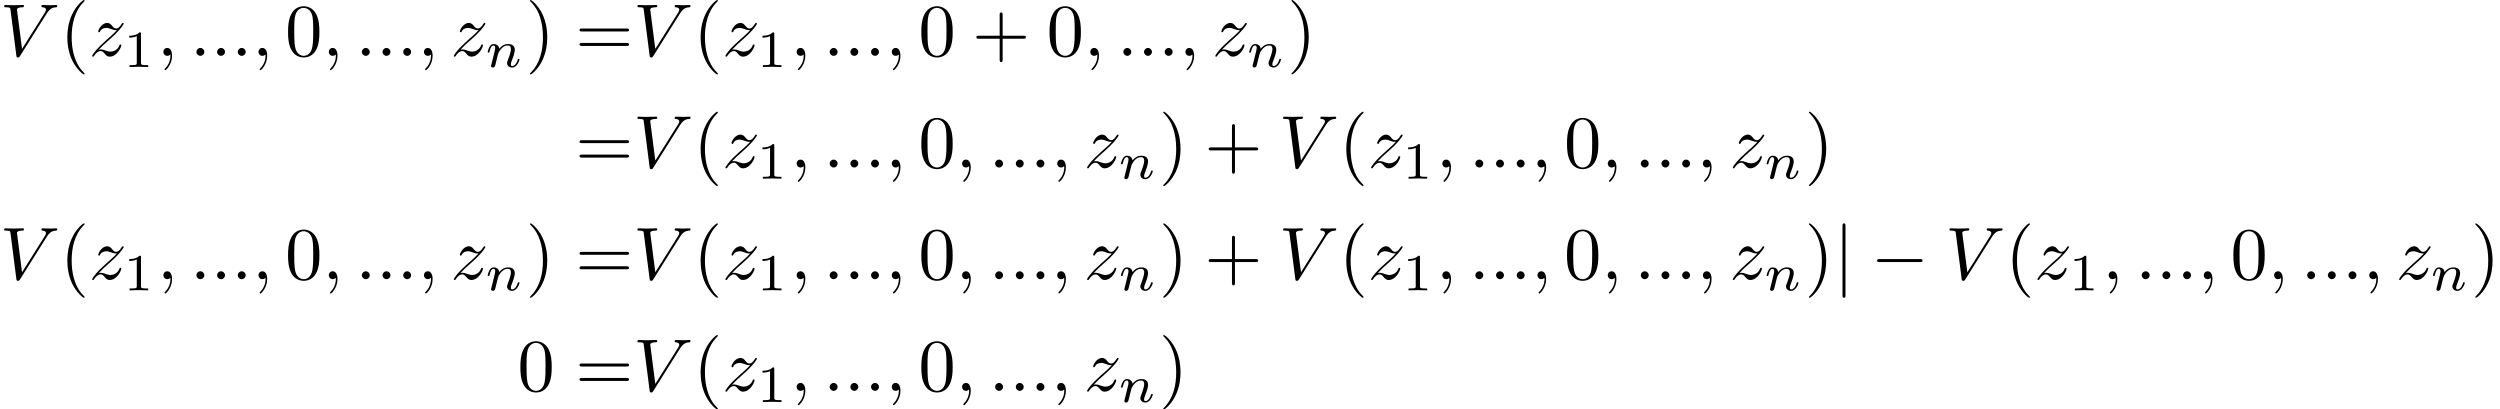 <?xml version='1.0' encoding='UTF-8'?>
<!-- This file was generated by dvisvgm 2.13.3 -->
<svg version='1.1' xmlns='http://www.w3.org/2000/svg' xmlns:xlink='http://www.w3.org/1999/xlink' width='501.834pt' height='82.192pt' viewBox='100.083 47.685 501.834 82.192'>
<defs>
<path id='g0-0' d='M6.565-2.291C6.735-2.291 6.914-2.291 6.914-2.491S6.735-2.69 6.565-2.69H1.176C1.006-2.69 .827-2.69 .827-2.491S1.006-2.291 1.176-2.291H6.565Z'/>
<path id='g0-106' d='M1.584-7.113C1.584-7.293 1.584-7.472 1.385-7.472S1.186-7.293 1.186-7.113V2.132C1.186 2.311 1.186 2.491 1.385 2.491S1.584 2.311 1.584 2.132V-7.113Z'/>
<path id='g2-110' d='M.851-.439C.823-.349 .781-.174 .781-.153C.781 0 .907 .07 1.018 .07C1.144 .07 1.255-.021 1.29-.084S1.381-.37 1.416-.516C1.451-.649 1.527-.969 1.569-1.144C1.611-1.297 1.653-1.451 1.688-1.611C1.764-1.897 1.778-1.953 1.981-2.239C2.176-2.518 2.504-2.88 3.027-2.88C3.431-2.88 3.438-2.525 3.438-2.392C3.438-1.974 3.138-1.2 3.027-.907C2.95-.711 2.922-.649 2.922-.53C2.922-.16 3.229 .07 3.585 .07C4.282 .07 4.589-.893 4.589-.997C4.589-1.088 4.498-1.088 4.477-1.088C4.38-1.088 4.373-1.046 4.345-.969C4.184-.411 3.884-.126 3.605-.126C3.459-.126 3.431-.223 3.431-.37C3.431-.53 3.466-.621 3.592-.934C3.675-1.151 3.961-1.89 3.961-2.28C3.961-2.957 3.424-3.075 3.055-3.075C2.476-3.075 2.085-2.72 1.876-2.441C1.827-2.922 1.416-3.075 1.13-3.075C.83-3.075 .669-2.859 .579-2.699C.425-2.441 .328-2.043 .328-2.008C.328-1.918 .425-1.918 .446-1.918C.544-1.918 .551-1.939 .6-2.127C.704-2.538 .837-2.88 1.109-2.88C1.29-2.88 1.339-2.727 1.339-2.538C1.339-2.406 1.276-2.148 1.227-1.96S1.109-1.485 1.074-1.332L.851-.439Z'/>
<path id='g4-49' d='M2.336-4.435C2.336-4.624 2.322-4.631 2.127-4.631C1.681-4.191 1.046-4.184 .76-4.184V-3.933C.928-3.933 1.388-3.933 1.771-4.129V-.572C1.771-.342 1.771-.251 1.074-.251H.809V0C.934-.007 1.792-.028 2.05-.028C2.267-.028 3.145-.007 3.299 0V-.251H3.034C2.336-.251 2.336-.342 2.336-.572V-4.435Z'/>
<path id='g3-40' d='M3.298 2.391C3.298 2.361 3.298 2.341 3.128 2.172C1.883 .917 1.564-.966 1.564-2.491C1.564-4.224 1.943-5.958 3.168-7.203C3.298-7.323 3.298-7.342 3.298-7.372C3.298-7.442 3.258-7.472 3.198-7.472C3.098-7.472 2.202-6.795 1.614-5.529C1.106-4.433 .986-3.328 .986-2.491C.986-1.714 1.096-.508 1.644 .618C2.242 1.843 3.098 2.491 3.198 2.491C3.258 2.491 3.298 2.461 3.298 2.391Z'/>
<path id='g3-41' d='M2.879-2.491C2.879-3.268 2.77-4.473 2.222-5.599C1.624-6.824 .767-7.472 .667-7.472C.608-7.472 .568-7.432 .568-7.372C.568-7.342 .568-7.323 .757-7.143C1.733-6.157 2.301-4.573 2.301-2.491C2.301-.787 1.933 .966 .697 2.222C.568 2.341 .568 2.361 .568 2.391C.568 2.451 .608 2.491 .667 2.491C.767 2.491 1.664 1.813 2.252 .548C2.76-.548 2.879-1.654 2.879-2.491Z'/>
<path id='g3-43' d='M4.075-2.291H6.854C6.994-2.291 7.183-2.291 7.183-2.491S6.994-2.69 6.854-2.69H4.075V-5.479C4.075-5.619 4.075-5.808 3.875-5.808S3.676-5.619 3.676-5.479V-2.69H.887C.747-2.69 .558-2.69 .558-2.491S.747-2.291 .887-2.291H3.676V.498C3.676 .638 3.676 .827 3.875 .827S4.075 .638 4.075 .498V-2.291Z'/>
<path id='g3-48' d='M4.583-3.188C4.583-3.985 4.533-4.782 4.184-5.519C3.726-6.476 2.909-6.635 2.491-6.635C1.893-6.635 1.166-6.376 .757-5.45C.438-4.762 .389-3.985 .389-3.188C.389-2.441 .428-1.544 .837-.787C1.265 .02 1.993 .219 2.481 .219C3.019 .219 3.776 .01 4.214-.936C4.533-1.624 4.583-2.401 4.583-3.188ZM2.481 0C2.092 0 1.504-.249 1.325-1.205C1.215-1.803 1.215-2.72 1.215-3.308C1.215-3.945 1.215-4.603 1.295-5.141C1.484-6.326 2.232-6.416 2.481-6.416C2.809-6.416 3.467-6.237 3.656-5.25C3.756-4.692 3.756-3.935 3.756-3.308C3.756-2.56 3.756-1.883 3.646-1.245C3.497-.299 2.929 0 2.481 0Z'/>
<path id='g3-61' d='M6.844-3.258C6.994-3.258 7.183-3.258 7.183-3.457S6.994-3.656 6.854-3.656H.887C.747-3.656 .558-3.656 .558-3.457S.747-3.258 .897-3.258H6.844ZM6.854-1.325C6.994-1.325 7.183-1.325 7.183-1.524S6.994-1.724 6.844-1.724H.897C.747-1.724 .558-1.724 .558-1.524S.747-1.325 .887-1.325H6.854Z'/>
<path id='g1-58' d='M1.913-.528C1.913-.817 1.674-1.056 1.385-1.056S.857-.817 .857-.528S1.096 0 1.385 0S1.913-.239 1.913-.528Z'/>
<path id='g1-59' d='M2.022-.01C2.022-.667 1.773-1.056 1.385-1.056C1.056-1.056 .857-.807 .857-.528C.857-.259 1.056 0 1.385 0C1.504 0 1.634-.04 1.733-.13C1.763-.149 1.773-.159 1.783-.159S1.803-.149 1.803-.01C1.803 .727 1.455 1.325 1.126 1.654C1.016 1.763 1.016 1.783 1.016 1.813C1.016 1.883 1.066 1.923 1.116 1.923C1.225 1.923 2.022 1.156 2.022-.01Z'/>
<path id='g1-86' d='M6.257-5.669C6.745-6.446 7.163-6.476 7.532-6.496C7.651-6.506 7.661-6.675 7.661-6.685C7.661-6.765 7.611-6.804 7.532-6.804C7.273-6.804 6.984-6.775 6.715-6.775C6.386-6.775 6.047-6.804 5.729-6.804C5.669-6.804 5.539-6.804 5.539-6.615C5.539-6.506 5.629-6.496 5.699-6.496C5.968-6.476 6.157-6.376 6.157-6.167C6.157-6.017 6.007-5.798 6.007-5.788L2.949-.927L2.271-6.197C2.271-6.366 2.501-6.496 2.959-6.496C3.098-6.496 3.208-6.496 3.208-6.695C3.208-6.785 3.128-6.804 3.068-6.804C2.67-6.804 2.242-6.775 1.833-6.775C1.654-6.775 1.465-6.785 1.285-6.785S.917-6.804 .747-6.804C.677-6.804 .558-6.804 .558-6.615C.558-6.496 .648-6.496 .807-6.496C1.365-6.496 1.375-6.406 1.405-6.157L2.192-.01C2.222 .189 2.262 .219 2.391 .219C2.55 .219 2.59 .169 2.67 .04L6.257-5.669Z'/>
<path id='g1-122' d='M1.325-.827C1.863-1.405 2.152-1.654 2.511-1.963C2.511-1.973 3.128-2.501 3.487-2.859C4.433-3.786 4.653-4.264 4.653-4.304C4.653-4.403 4.563-4.403 4.543-4.403C4.473-4.403 4.443-4.384 4.394-4.294C4.095-3.816 3.885-3.656 3.646-3.656S3.288-3.806 3.138-3.975C2.949-4.204 2.78-4.403 2.451-4.403C1.704-4.403 1.245-3.477 1.245-3.268C1.245-3.218 1.275-3.158 1.365-3.158S1.474-3.208 1.494-3.268C1.684-3.726 2.262-3.736 2.341-3.736C2.55-3.736 2.74-3.666 2.969-3.587C3.367-3.437 3.477-3.437 3.736-3.437C3.377-3.009 2.54-2.291 2.351-2.132L1.455-1.295C.777-.628 .428-.06 .428 .01C.428 .11 .528 .11 .548 .11C.628 .11 .648 .09 .707-.02C.936-.369 1.235-.638 1.554-.638C1.783-.638 1.883-.548 2.132-.259C2.301-.05 2.481 .11 2.77 .11C3.756 .11 4.334-1.156 4.334-1.425C4.334-1.474 4.294-1.524 4.214-1.524C4.125-1.524 4.105-1.465 4.075-1.395C3.846-.747 3.208-.558 2.879-.558C2.68-.558 2.501-.618 2.291-.687C1.953-.817 1.803-.857 1.594-.857C1.574-.857 1.415-.857 1.325-.827Z'/>
</defs>
<g id='page1' transform='matrix(1.5 0 0 1.5 0 0)'>
<use x='66.722' y='39.262' xlink:href='#g1-86'/>
<use x='74.748' y='39.262' xlink:href='#g3-40'/>
<use x='78.622' y='39.262' xlink:href='#g1-122'/>
<use x='83.255' y='40.756' xlink:href='#g4-49'/>
<use x='87.725' y='39.262' xlink:href='#g1-59'/>
<use x='92.152' y='39.262' xlink:href='#g1-58'/>
<use x='94.92' y='39.262' xlink:href='#g1-58'/>
<use x='97.687' y='39.262' xlink:href='#g1-58'/>
<use x='100.455' y='39.262' xlink:href='#g1-59'/>
<use x='104.882' y='39.262' xlink:href='#g3-48'/>
<use x='109.864' y='39.262' xlink:href='#g1-59'/>
<use x='114.292' y='39.262' xlink:href='#g1-58'/>
<use x='117.059' y='39.262' xlink:href='#g1-58'/>
<use x='119.826' y='39.262' xlink:href='#g1-58'/>
<use x='122.594' y='39.262' xlink:href='#g1-59'/>
<use x='127.022' y='39.262' xlink:href='#g1-122'/>
<use x='131.655' y='40.756' xlink:href='#g2-110'/>
<use x='137.078' y='39.262' xlink:href='#g3-41'/>
<use x='143.719' y='39.262' xlink:href='#g3-61'/>
<use x='151.468' y='39.262' xlink:href='#g1-86'/>
<use x='159.494' y='39.262' xlink:href='#g3-40'/>
<use x='163.368' y='39.262' xlink:href='#g1-122'/>
<use x='168.001' y='40.756' xlink:href='#g4-49'/>
<use x='172.471' y='39.262' xlink:href='#g1-59'/>
<use x='176.898' y='39.262' xlink:href='#g1-58'/>
<use x='179.666' y='39.262' xlink:href='#g1-58'/>
<use x='182.433' y='39.262' xlink:href='#g1-58'/>
<use x='185.201' y='39.262' xlink:href='#g1-59'/>
<use x='189.628' y='39.262' xlink:href='#g3-48'/>
<use x='196.824' y='39.262' xlink:href='#g3-43'/>
<use x='206.786' y='39.262' xlink:href='#g3-48'/>
<use x='211.768' y='39.262' xlink:href='#g1-59'/>
<use x='216.195' y='39.262' xlink:href='#g1-58'/>
<use x='218.963' y='39.262' xlink:href='#g1-58'/>
<use x='221.73' y='39.262' xlink:href='#g1-58'/>
<use x='224.498' y='39.262' xlink:href='#g1-59'/>
<use x='228.925' y='39.262' xlink:href='#g1-122'/>
<use x='233.559' y='40.756' xlink:href='#g2-110'/>
<use x='238.981' y='39.262' xlink:href='#g3-41'/>
<use x='143.719' y='54.206' xlink:href='#g3-61'/>
<use x='151.468' y='54.206' xlink:href='#g1-86'/>
<use x='159.494' y='54.206' xlink:href='#g3-40'/>
<use x='163.368' y='54.206' xlink:href='#g1-122'/>
<use x='168.001' y='55.7' xlink:href='#g4-49'/>
<use x='172.471' y='54.206' xlink:href='#g1-59'/>
<use x='176.898' y='54.206' xlink:href='#g1-58'/>
<use x='179.666' y='54.206' xlink:href='#g1-58'/>
<use x='182.433' y='54.206' xlink:href='#g1-58'/>
<use x='185.201' y='54.206' xlink:href='#g1-59'/>
<use x='189.628' y='54.206' xlink:href='#g3-48'/>
<use x='194.61' y='54.206' xlink:href='#g1-59'/>
<use x='199.038' y='54.206' xlink:href='#g1-58'/>
<use x='201.805' y='54.206' xlink:href='#g1-58'/>
<use x='204.572' y='54.206' xlink:href='#g1-58'/>
<use x='207.34' y='54.206' xlink:href='#g1-59'/>
<use x='211.768' y='54.206' xlink:href='#g1-122'/>
<use x='216.401' y='55.7' xlink:href='#g2-110'/>
<use x='221.824' y='54.206' xlink:href='#g3-41'/>
<use x='227.912' y='54.206' xlink:href='#g3-43'/>
<use x='237.875' y='54.206' xlink:href='#g1-86'/>
<use x='245.9' y='54.206' xlink:href='#g3-40'/>
<use x='249.774' y='54.206' xlink:href='#g1-122'/>
<use x='254.408' y='55.7' xlink:href='#g4-49'/>
<use x='258.877' y='54.206' xlink:href='#g1-59'/>
<use x='263.305' y='54.206' xlink:href='#g1-58'/>
<use x='266.072' y='54.206' xlink:href='#g1-58'/>
<use x='268.839' y='54.206' xlink:href='#g1-58'/>
<use x='271.607' y='54.206' xlink:href='#g1-59'/>
<use x='276.035' y='54.206' xlink:href='#g3-48'/>
<use x='281.016' y='54.206' xlink:href='#g1-59'/>
<use x='285.444' y='54.206' xlink:href='#g1-58'/>
<use x='288.211' y='54.206' xlink:href='#g1-58'/>
<use x='290.979' y='54.206' xlink:href='#g1-58'/>
<use x='293.746' y='54.206' xlink:href='#g1-59'/>
<use x='298.174' y='54.206' xlink:href='#g1-122'/>
<use x='302.807' y='55.7' xlink:href='#g2-110'/>
<use x='308.23' y='54.206' xlink:href='#g3-41'/>
<use x='66.722' y='69.15' xlink:href='#g1-86'/>
<use x='74.748' y='69.15' xlink:href='#g3-40'/>
<use x='78.622' y='69.15' xlink:href='#g1-122'/>
<use x='83.255' y='70.644' xlink:href='#g4-49'/>
<use x='87.725' y='69.15' xlink:href='#g1-59'/>
<use x='92.152' y='69.15' xlink:href='#g1-58'/>
<use x='94.92' y='69.15' xlink:href='#g1-58'/>
<use x='97.687' y='69.15' xlink:href='#g1-58'/>
<use x='100.455' y='69.15' xlink:href='#g1-59'/>
<use x='104.882' y='69.15' xlink:href='#g3-48'/>
<use x='109.864' y='69.15' xlink:href='#g1-59'/>
<use x='114.292' y='69.15' xlink:href='#g1-58'/>
<use x='117.059' y='69.15' xlink:href='#g1-58'/>
<use x='119.826' y='69.15' xlink:href='#g1-58'/>
<use x='122.594' y='69.15' xlink:href='#g1-59'/>
<use x='127.022' y='69.15' xlink:href='#g1-122'/>
<use x='131.655' y='70.644' xlink:href='#g2-110'/>
<use x='137.078' y='69.15' xlink:href='#g3-41'/>
<use x='143.719' y='69.15' xlink:href='#g3-61'/>
<use x='151.468' y='69.15' xlink:href='#g1-86'/>
<use x='159.494' y='69.15' xlink:href='#g3-40'/>
<use x='163.368' y='69.15' xlink:href='#g1-122'/>
<use x='168.001' y='70.644' xlink:href='#g4-49'/>
<use x='172.471' y='69.15' xlink:href='#g1-59'/>
<use x='176.898' y='69.15' xlink:href='#g1-58'/>
<use x='179.666' y='69.15' xlink:href='#g1-58'/>
<use x='182.433' y='69.15' xlink:href='#g1-58'/>
<use x='185.201' y='69.15' xlink:href='#g1-59'/>
<use x='189.628' y='69.15' xlink:href='#g3-48'/>
<use x='194.61' y='69.15' xlink:href='#g1-59'/>
<use x='199.038' y='69.15' xlink:href='#g1-58'/>
<use x='201.805' y='69.15' xlink:href='#g1-58'/>
<use x='204.572' y='69.15' xlink:href='#g1-58'/>
<use x='207.34' y='69.15' xlink:href='#g1-59'/>
<use x='211.768' y='69.15' xlink:href='#g1-122'/>
<use x='216.401' y='70.644' xlink:href='#g2-110'/>
<use x='221.824' y='69.15' xlink:href='#g3-41'/>
<use x='227.912' y='69.15' xlink:href='#g3-43'/>
<use x='237.875' y='69.15' xlink:href='#g1-86'/>
<use x='245.9' y='69.15' xlink:href='#g3-40'/>
<use x='249.774' y='69.15' xlink:href='#g1-122'/>
<use x='254.408' y='70.644' xlink:href='#g4-49'/>
<use x='258.877' y='69.15' xlink:href='#g1-59'/>
<use x='263.305' y='69.15' xlink:href='#g1-58'/>
<use x='266.072' y='69.15' xlink:href='#g1-58'/>
<use x='268.839' y='69.15' xlink:href='#g1-58'/>
<use x='271.607' y='69.15' xlink:href='#g1-59'/>
<use x='276.035' y='69.15' xlink:href='#g3-48'/>
<use x='281.016' y='69.15' xlink:href='#g1-59'/>
<use x='285.444' y='69.15' xlink:href='#g1-58'/>
<use x='288.211' y='69.15' xlink:href='#g1-58'/>
<use x='290.979' y='69.15' xlink:href='#g1-58'/>
<use x='293.746' y='69.15' xlink:href='#g1-59'/>
<use x='298.174' y='69.15' xlink:href='#g1-122'/>
<use x='302.807' y='70.644' xlink:href='#g2-110'/>
<use x='308.23' y='69.15' xlink:href='#g3-41'/>
<use x='312.104' y='69.15' xlink:href='#g0-106'/>
<use x='317.086' y='69.15' xlink:href='#g0-0'/>
<use x='327.048' y='69.15' xlink:href='#g1-86'/>
<use x='335.074' y='69.15' xlink:href='#g3-40'/>
<use x='338.948' y='69.15' xlink:href='#g1-122'/>
<use x='343.581' y='70.644' xlink:href='#g4-49'/>
<use x='348.051' y='69.15' xlink:href='#g1-59'/>
<use x='352.478' y='69.15' xlink:href='#g1-58'/>
<use x='355.246' y='69.15' xlink:href='#g1-58'/>
<use x='358.013' y='69.15' xlink:href='#g1-58'/>
<use x='360.781' y='69.15' xlink:href='#g1-59'/>
<use x='365.208' y='69.15' xlink:href='#g3-48'/>
<use x='370.19' y='69.15' xlink:href='#g1-59'/>
<use x='374.618' y='69.15' xlink:href='#g1-58'/>
<use x='377.385' y='69.15' xlink:href='#g1-58'/>
<use x='380.152' y='69.15' xlink:href='#g1-58'/>
<use x='382.92' y='69.15' xlink:href='#g1-59'/>
<use x='387.348' y='69.15' xlink:href='#g1-122'/>
<use x='391.981' y='70.644' xlink:href='#g2-110'/>
<use x='397.404' y='69.15' xlink:href='#g3-41'/>
<use x='135.971' y='84.094' xlink:href='#g3-48'/>
<use x='143.719' y='84.094' xlink:href='#g3-61'/>
<use x='151.468' y='84.094' xlink:href='#g1-86'/>
<use x='159.494' y='84.094' xlink:href='#g3-40'/>
<use x='163.368' y='84.094' xlink:href='#g1-122'/>
<use x='168.001' y='85.588' xlink:href='#g4-49'/>
<use x='172.471' y='84.094' xlink:href='#g1-59'/>
<use x='176.898' y='84.094' xlink:href='#g1-58'/>
<use x='179.666' y='84.094' xlink:href='#g1-58'/>
<use x='182.433' y='84.094' xlink:href='#g1-58'/>
<use x='185.201' y='84.094' xlink:href='#g1-59'/>
<use x='189.628' y='84.094' xlink:href='#g3-48'/>
<use x='194.61' y='84.094' xlink:href='#g1-59'/>
<use x='199.038' y='84.094' xlink:href='#g1-58'/>
<use x='201.805' y='84.094' xlink:href='#g1-58'/>
<use x='204.572' y='84.094' xlink:href='#g1-58'/>
<use x='207.34' y='84.094' xlink:href='#g1-59'/>
<use x='211.768' y='84.094' xlink:href='#g1-122'/>
<use x='216.401' y='85.588' xlink:href='#g2-110'/>
<use x='221.824' y='84.094' xlink:href='#g3-41'/>
</g>
</svg>